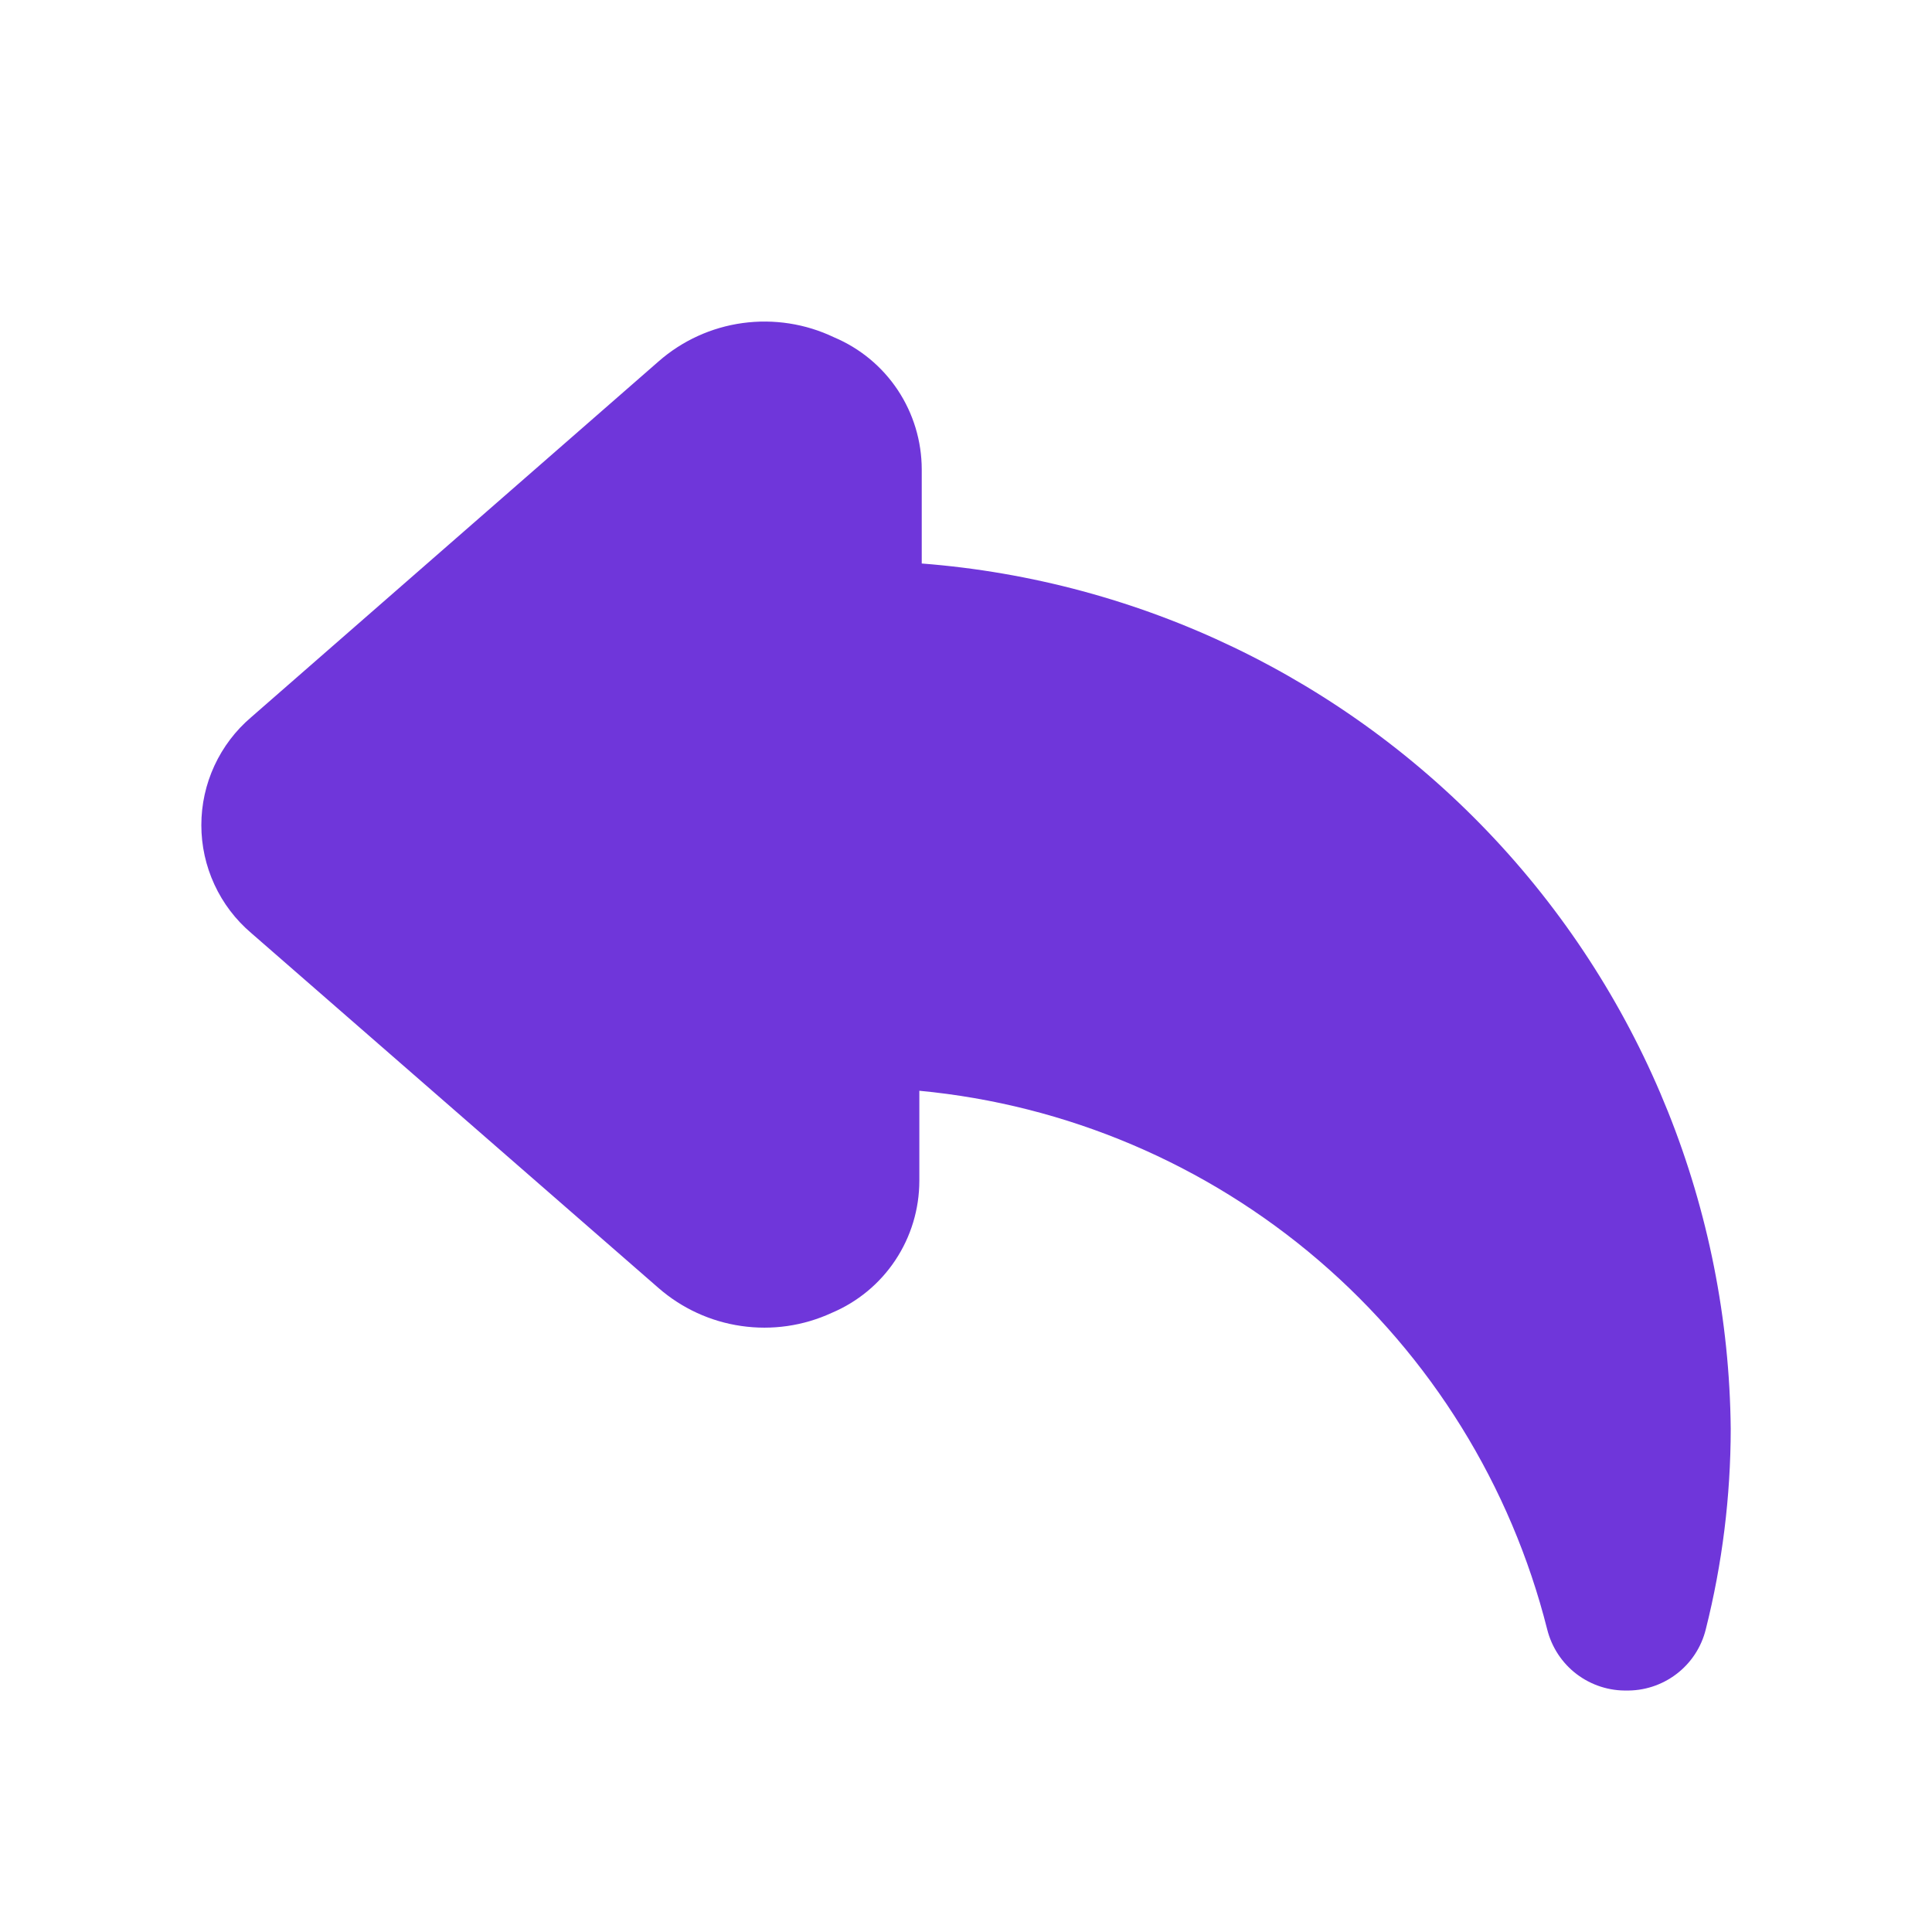 <svg width="33" height="33" viewBox="0 0 33 33" fill="none" xmlns="http://www.w3.org/2000/svg">
<path d="M27.802 28.875C27.488 28.884 27.181 28.785 26.93 28.595C26.68 28.405 26.503 28.135 26.427 27.83C25.808 25.377 24.445 23.176 22.525 21.529C20.604 19.882 18.221 18.869 15.703 18.631V20.171C15.702 20.653 15.56 21.124 15.293 21.525C15.027 21.926 14.648 22.239 14.204 22.426C13.722 22.648 13.187 22.725 12.663 22.649C12.138 22.574 11.647 22.348 11.248 22L4.29 15.936C4.023 15.709 3.809 15.427 3.662 15.108C3.515 14.79 3.439 14.444 3.439 14.094C3.439 13.743 3.515 13.397 3.662 13.079C3.809 12.761 4.023 12.478 4.29 12.251L11.248 6.174C11.652 5.819 12.152 5.591 12.684 5.518C13.217 5.445 13.76 5.529 14.245 5.761C14.689 5.948 15.068 6.261 15.335 6.663C15.601 7.064 15.743 7.535 15.744 8.016V9.625C19.479 9.914 22.97 11.592 25.528 14.328C28.086 17.065 29.526 20.66 29.562 24.406C29.561 25.561 29.418 26.71 29.136 27.83C29.061 28.135 28.884 28.405 28.633 28.595C28.383 28.785 28.075 28.884 27.761 28.875H27.802Z"
fill="#6f36da"
/>
</svg>
